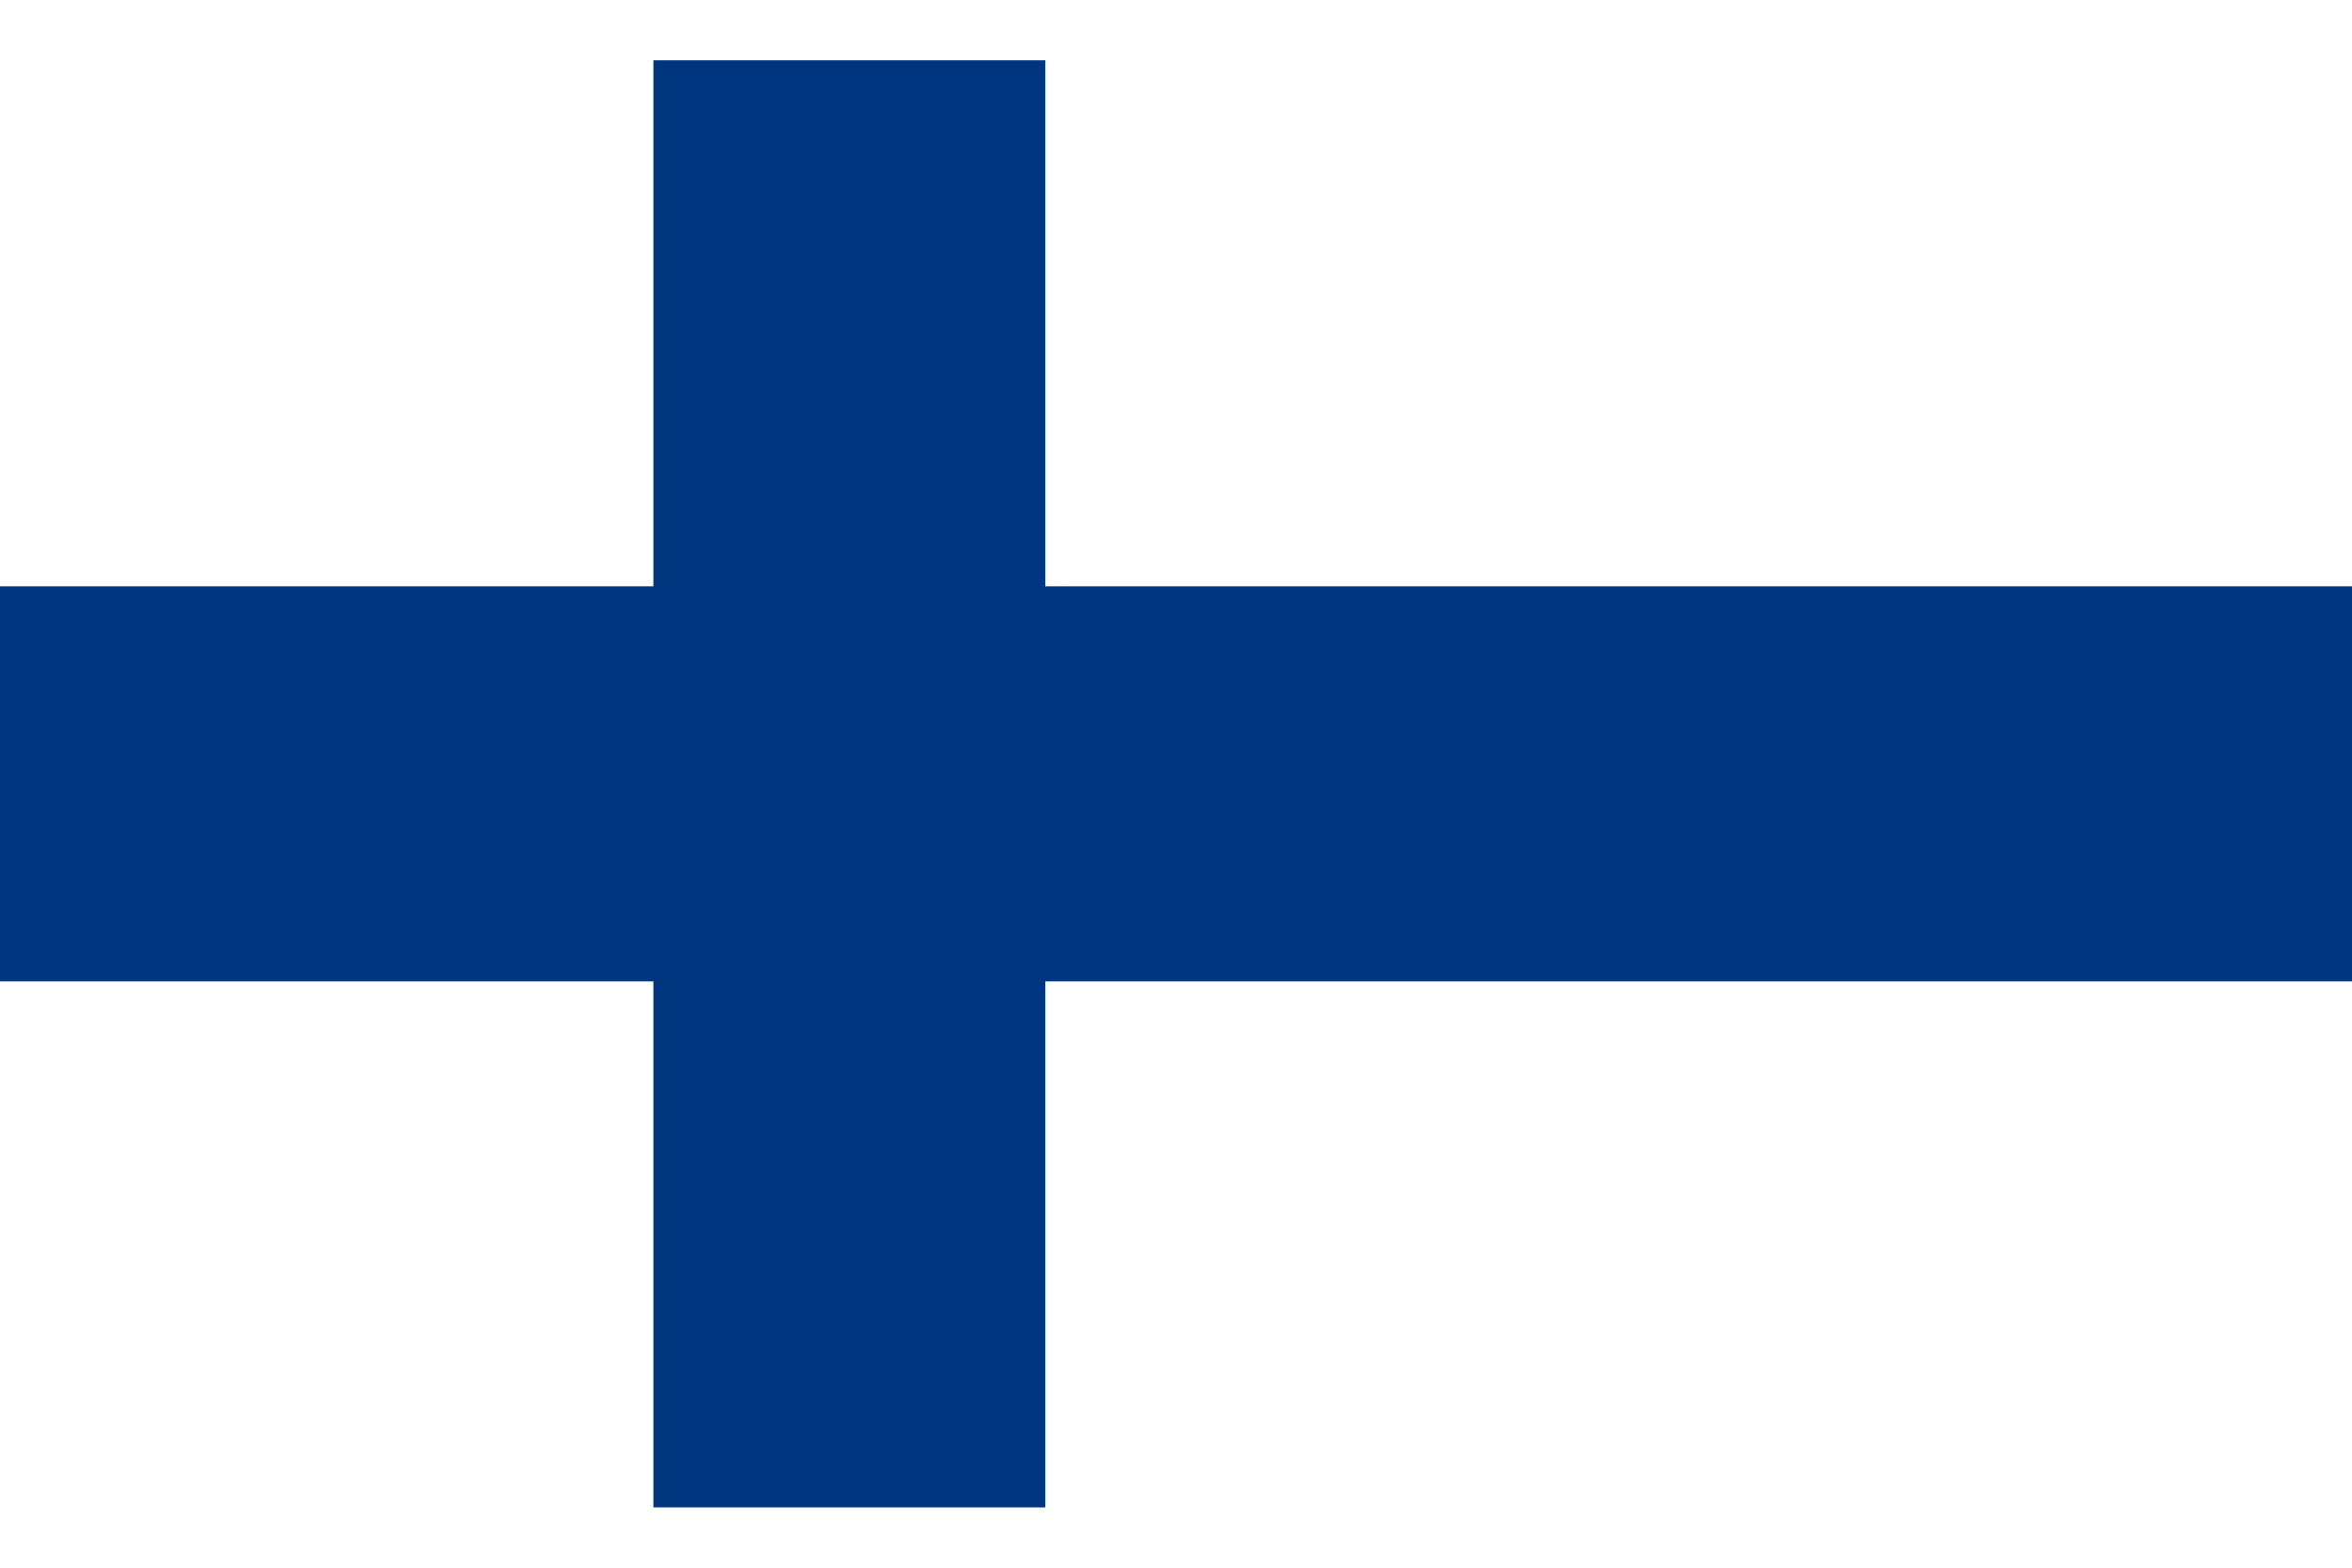 <?xml version="1.0" encoding="UTF-8"?>
<svg xmlns="http://www.w3.org/2000/svg" xmlns:xlink="http://www.w3.org/1999/xlink" width="24px" height="16px" viewBox="0 0 26 16" version="1.1">
<g id="surface1">
<rect x="0" y="0" width="26" height="16" style="fill:rgb(100%,100%,100%);fill-opacity:1;stroke:none;"/>
<path style=" stroke:none;fill-rule:nonzero;fill:rgb(0%,20.784%,50.196%);fill-opacity:1;" d="M 0 5.816 L 26 5.816 L 26 10.184 L 0 10.184 Z M 0 5.816 "/>
<path style=" stroke:none;fill-rule:nonzero;fill:rgb(0%,20.784%,50.196%);fill-opacity:1;" d="M 7.223 0 L 11.555 0 L 11.555 16 L 7.223 16 Z M 7.223 0 "/>
</g>
</svg>
